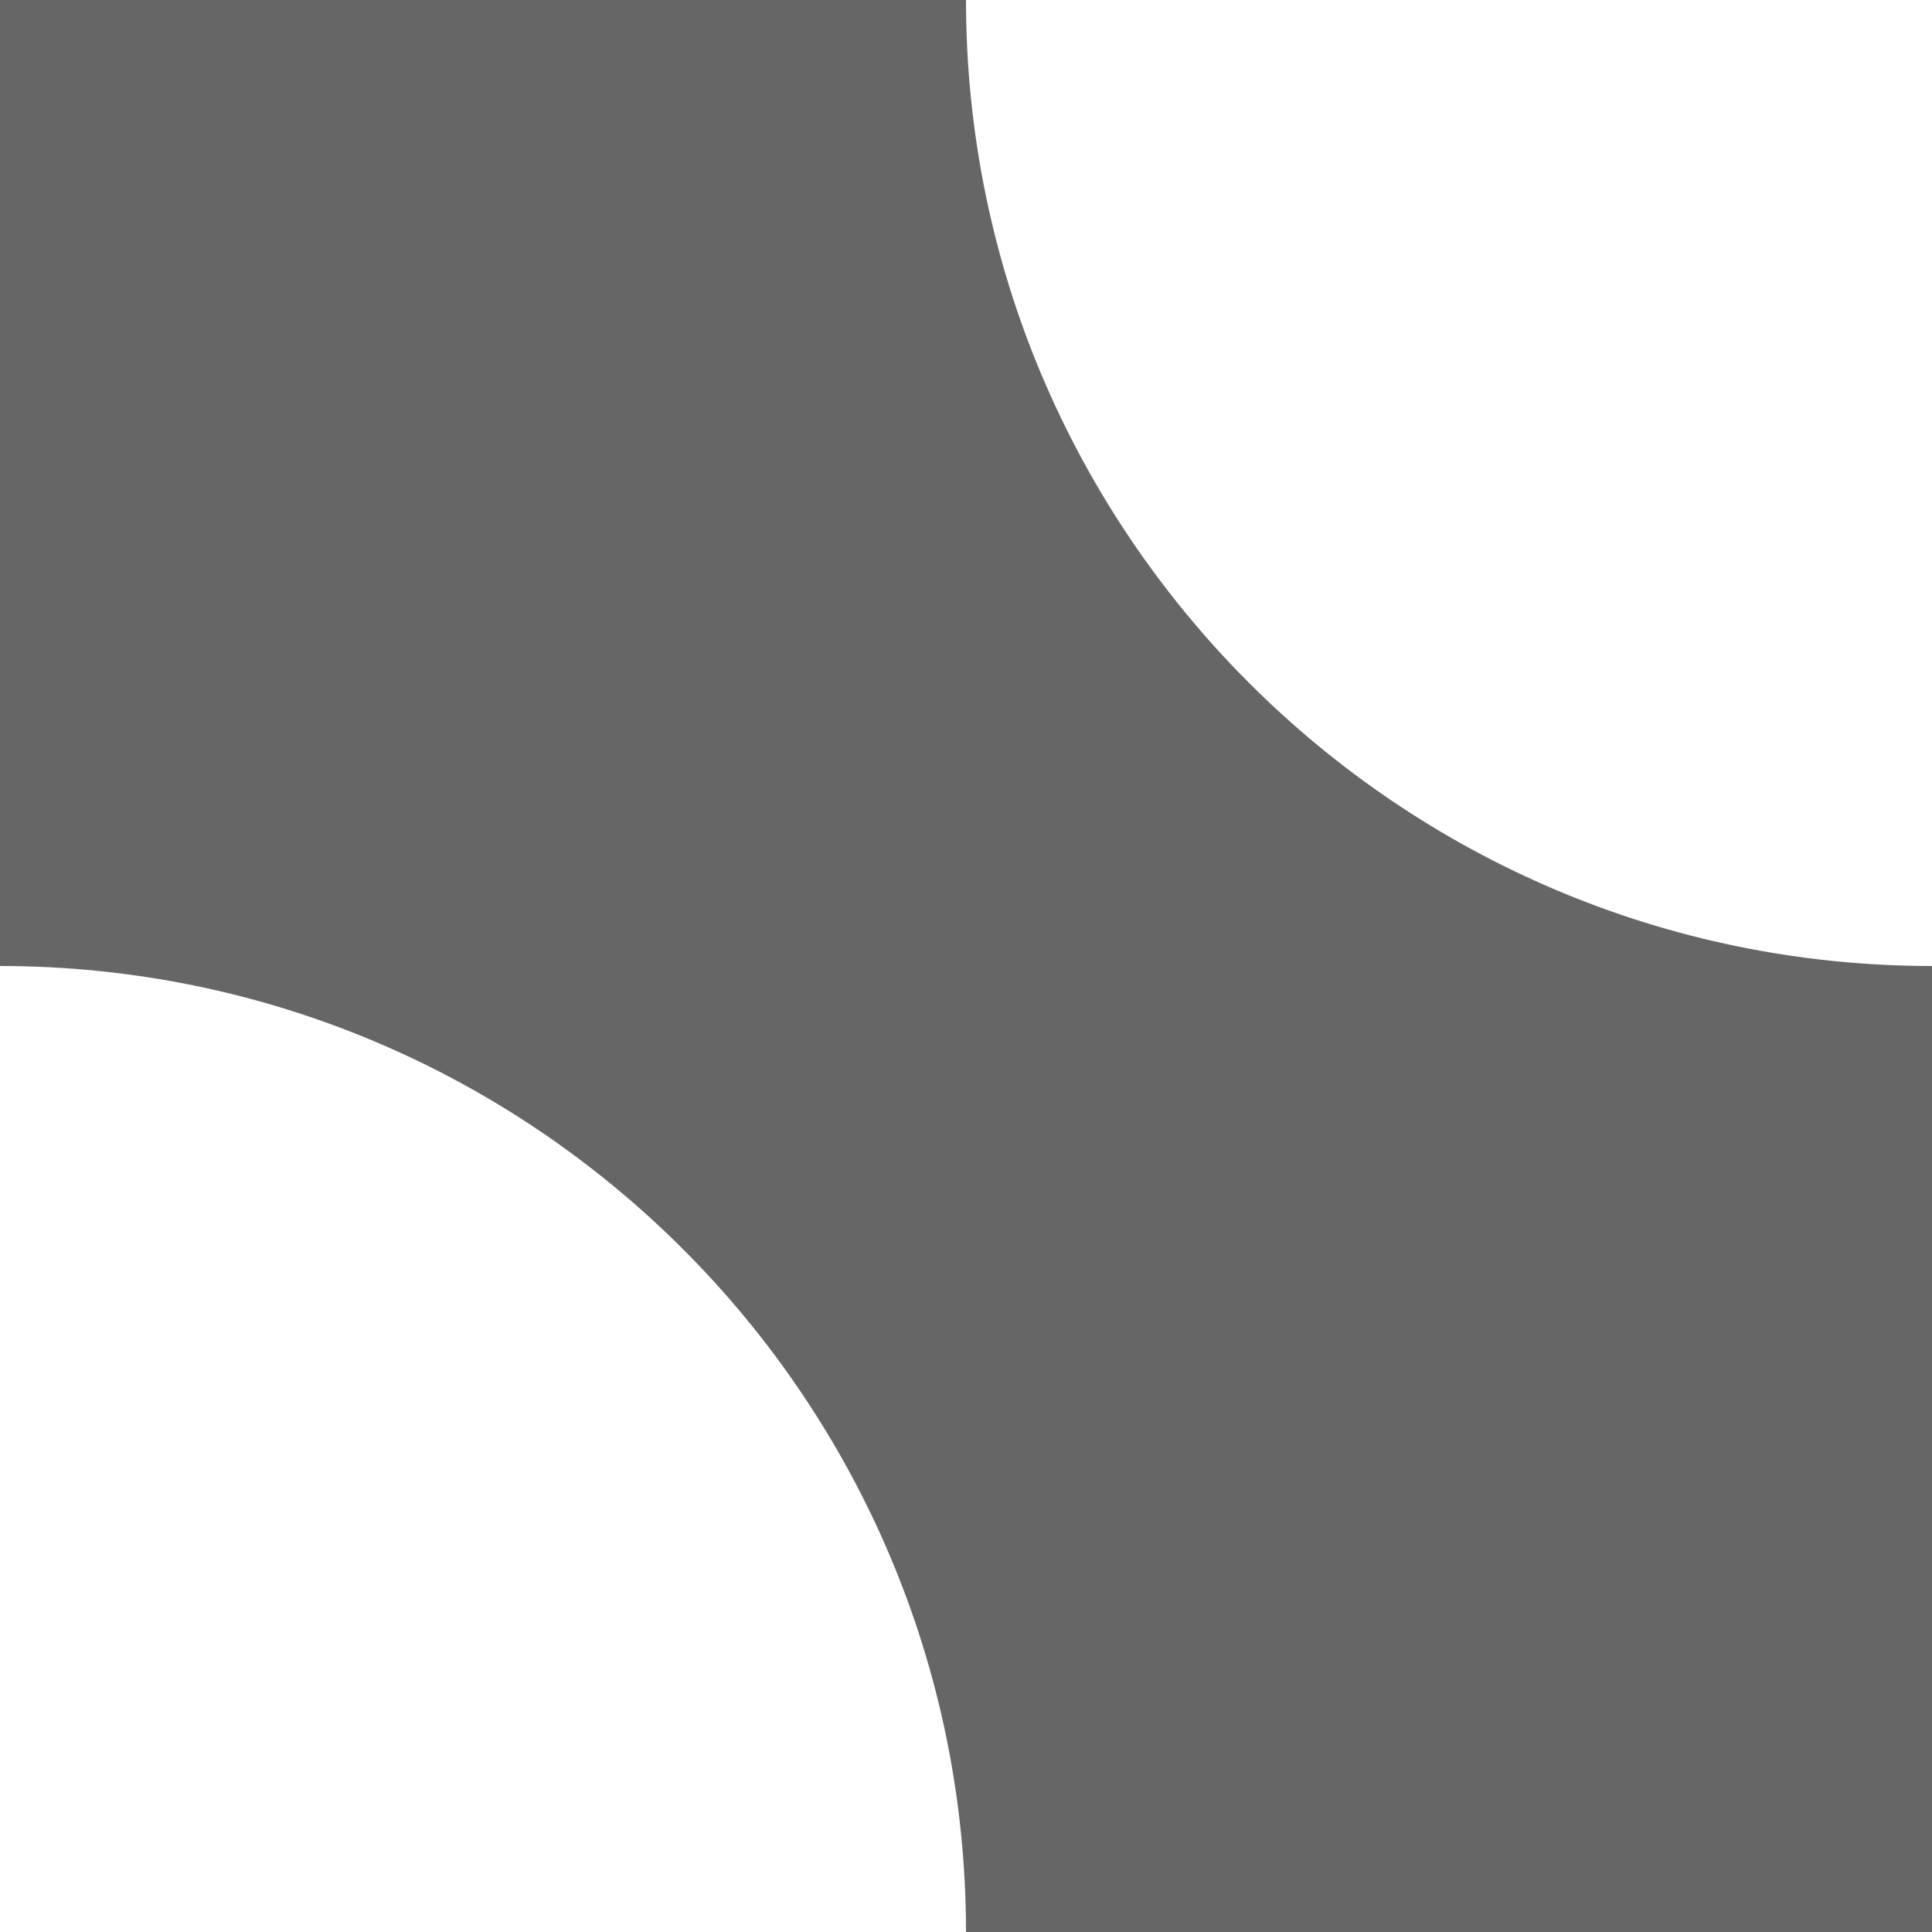 <svg width="64" xmlns="http://www.w3.org/2000/svg" height="64" fill="none"><g class="frame-container-wrapper"><g class="frame-container-blur"><g class="frame-container-shadows"><g class="fills"><rect rx="0" ry="0" width="64" height="64" transform="matrix(1, 0, 0, 1, 0, 0)" class="frame-background"/></g><g class="frame-children"><path d="M64.000,64.000C32.000,64.000,32.000,64.000,32.000,64.000C32.000,46.339,17.661,32.000,0.000,32.000L-0.000,0.000C28.000,0.000,32.000,0.000,32.000,0.000C32.000,17.661,46.339,32.000,64.000,32.000" style="fill: rgb(102, 102, 102); fill-opacity: 1;" class="fills"/></g></g></g></g></svg>